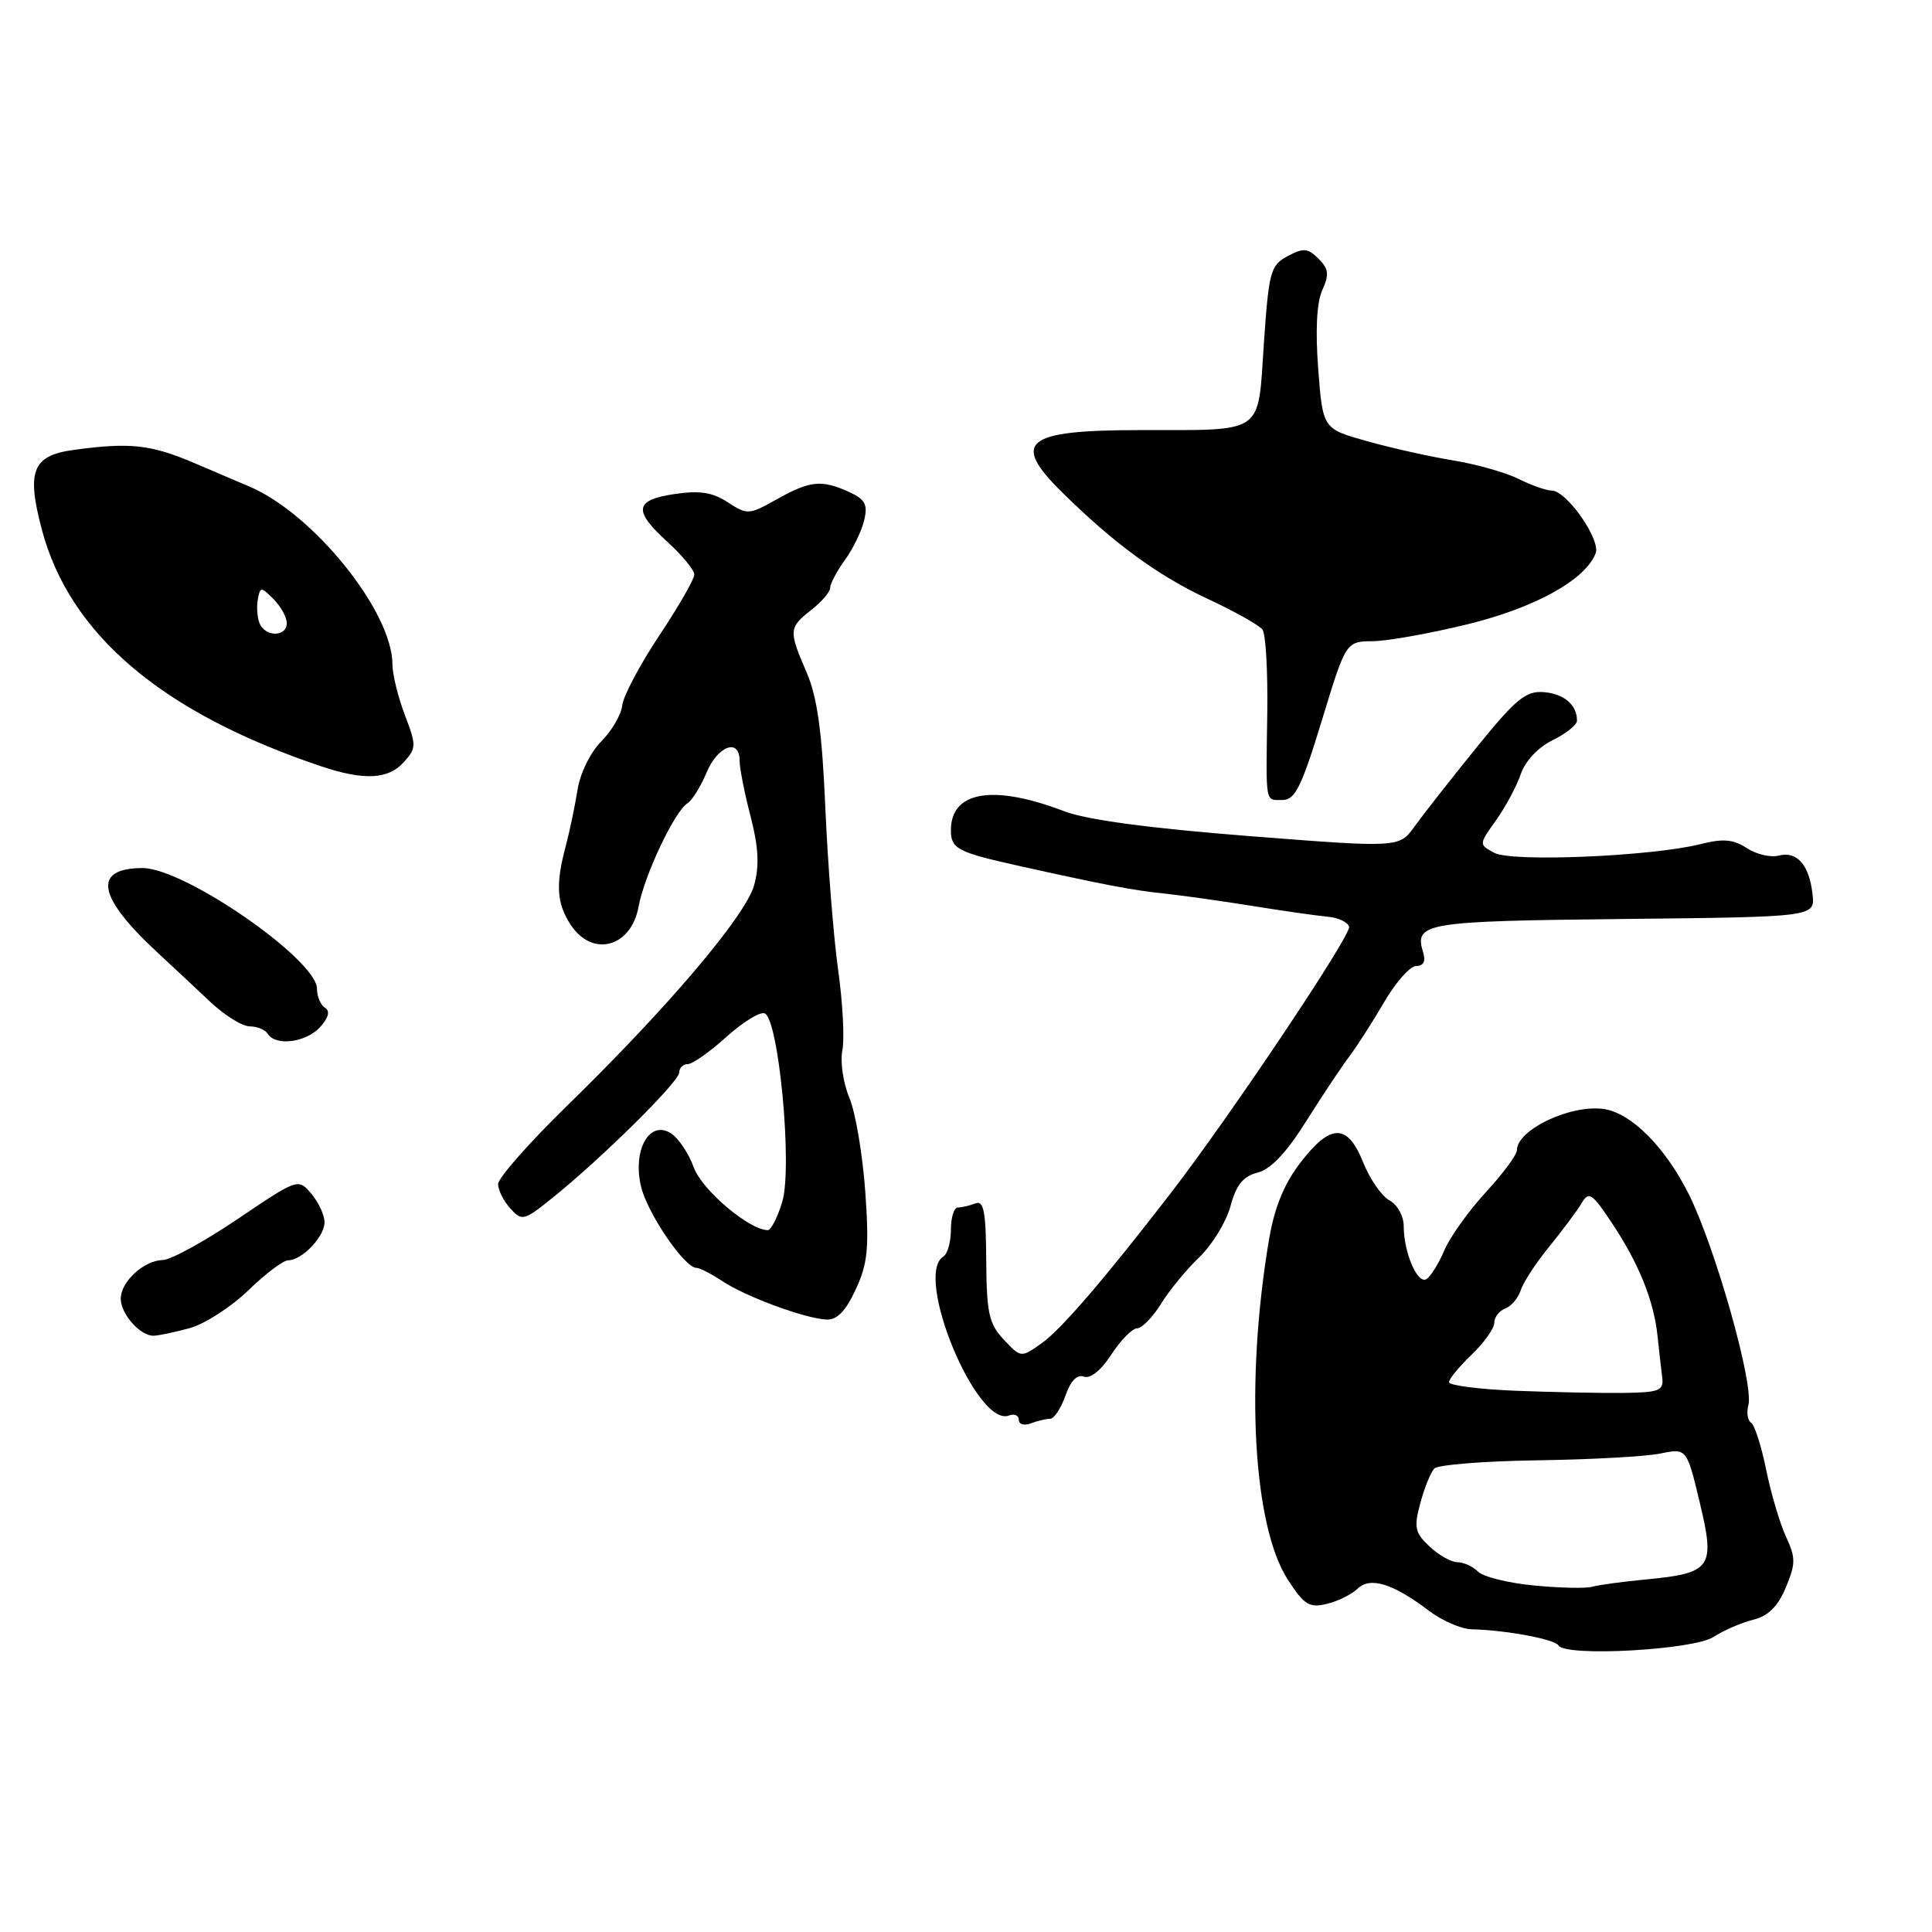 <?xml version="1.0" encoding="UTF-8" standalone="no"?>
<!DOCTYPE svg PUBLIC "-//W3C//DTD SVG 1.1//EN" "http://www.w3.org/Graphics/SVG/1.1/DTD/svg11.dtd" >
<svg xmlns="http://www.w3.org/2000/svg" xmlns:xlink="http://www.w3.org/1999/xlink" version="1.1" viewBox="0 0 256 256">
 <g >
 <path fill="currentColor"
d=" M 227.04 216.91 C 228.40 216.03 230.77 215.00 232.32 214.62 C 234.29 214.14 235.58 212.86 236.63 210.35 C 237.94 207.21 237.95 206.40 236.66 203.64 C 235.86 201.91 234.67 197.92 234.03 194.77 C 233.39 191.61 232.49 188.80 232.03 188.52 C 231.57 188.23 231.40 187.18 231.67 186.17 C 232.40 183.37 227.28 165.27 223.77 158.23 C 220.63 151.95 216.08 147.41 212.44 146.94 C 208.01 146.36 201.00 149.71 201.00 152.41 C 201.00 153.01 199.14 155.53 196.86 158.00 C 194.58 160.48 192.12 163.93 191.38 165.68 C 190.64 167.43 189.57 169.15 189.01 169.49 C 187.83 170.22 186.00 165.96 186.00 162.47 C 186.00 161.14 185.16 159.62 184.12 159.06 C 183.09 158.51 181.52 156.25 180.63 154.03 C 178.55 148.83 176.32 148.84 172.31 154.06 C 170.13 156.89 168.87 160.00 168.14 164.31 C 164.97 183.21 166.03 202.21 170.66 209.34 C 172.81 212.66 173.51 213.09 175.82 212.52 C 177.30 212.16 179.12 211.26 179.89 210.51 C 181.55 208.89 184.58 209.82 189.32 213.42 C 191.07 214.75 193.62 215.86 195.00 215.89 C 199.57 216.00 206.01 217.20 206.52 218.04 C 207.47 219.56 224.38 218.63 227.04 216.91 Z  M 139.13 188.00 C 139.67 188.00 140.58 186.62 141.17 184.94 C 141.86 182.97 142.73 182.07 143.63 182.41 C 144.47 182.73 145.90 181.58 147.26 179.48 C 148.49 177.58 150.03 176.02 150.67 176.01 C 151.31 176.01 152.74 174.54 153.85 172.75 C 154.95 170.96 157.25 168.17 158.95 166.55 C 160.64 164.92 162.49 161.89 163.05 159.81 C 163.81 156.99 164.73 155.86 166.65 155.37 C 168.37 154.94 170.48 152.72 173.05 148.61 C 175.16 145.25 177.74 141.38 178.78 140.00 C 179.82 138.62 181.91 135.36 183.43 132.75 C 184.95 130.14 186.85 128.00 187.66 128.00 C 188.61 128.00 188.94 127.37 188.59 126.25 C 187.35 122.27 188.63 122.06 215.04 121.77 C 240.50 121.50 240.50 121.50 240.17 118.51 C 239.75 114.61 238.11 112.74 235.69 113.37 C 234.62 113.65 232.71 113.20 231.46 112.38 C 229.68 111.21 228.31 111.09 225.33 111.85 C 218.88 113.47 200.36 114.26 198.02 113.01 C 195.94 111.90 195.94 111.90 198.22 108.71 C 199.47 106.96 200.95 104.21 201.50 102.60 C 202.09 100.85 203.81 99.02 205.73 98.08 C 207.50 97.21 208.96 96.05 208.96 95.50 C 208.98 93.41 207.23 91.91 204.54 91.71 C 202.17 91.53 200.83 92.64 195.63 99.07 C 192.26 103.23 188.58 107.92 187.45 109.49 C 185.41 112.34 185.41 112.34 165.45 110.78 C 152.30 109.75 143.97 108.63 141.00 107.49 C 131.60 103.89 126.00 104.83 126.00 110.01 C 126.00 112.46 126.88 112.92 134.82 114.69 C 146.32 117.25 150.10 117.97 154.36 118.41 C 156.64 118.65 161.88 119.39 166.00 120.05 C 170.12 120.72 174.60 121.35 175.94 121.47 C 177.29 121.58 178.56 122.17 178.76 122.79 C 179.11 123.84 163.08 147.79 155.09 158.15 C 146.38 169.44 140.63 176.13 138.06 177.96 C 135.29 179.93 135.29 179.93 133.01 177.51 C 131.04 175.42 130.73 174.00 130.68 167.01 C 130.64 160.51 130.36 159.03 129.23 159.46 C 128.47 159.76 127.42 160.00 126.92 160.00 C 126.41 160.00 126.00 161.32 126.00 162.94 C 126.00 164.56 125.55 166.16 125.00 166.50 C 121.04 168.94 129.42 189.21 133.70 187.56 C 134.42 187.29 135.00 187.55 135.00 188.14 C 135.00 188.73 135.71 188.94 136.58 188.61 C 137.45 188.27 138.60 188.00 139.13 188.00 Z  M 25.15 175.98 C 27.16 175.42 30.64 173.17 32.90 170.98 C 35.16 168.79 37.53 167.00 38.17 167.00 C 40.01 167.00 43.00 163.87 43.00 161.96 C 43.00 161.00 42.21 159.30 41.25 158.17 C 39.51 156.12 39.47 156.14 31.50 161.52 C 27.10 164.49 22.64 166.94 21.58 166.96 C 19.07 167.01 16.00 169.83 16.00 172.08 C 16.00 174.10 18.56 177.00 20.32 176.99 C 20.97 176.99 23.14 176.53 25.15 175.98 Z  M 113.39 170.85 C 114.99 167.40 115.18 165.36 114.65 157.87 C 114.30 152.98 113.36 147.39 112.54 145.45 C 111.73 143.51 111.31 140.68 111.62 139.17 C 111.92 137.66 111.67 132.84 111.05 128.46 C 110.44 124.08 109.68 114.42 109.36 107.00 C 108.93 96.97 108.29 92.37 106.89 89.12 C 104.48 83.53 104.50 83.18 107.50 80.82 C 108.88 79.74 110.00 78.42 110.00 77.89 C 110.00 77.35 110.88 75.70 111.95 74.21 C 113.03 72.72 114.18 70.35 114.51 68.94 C 115.01 66.85 114.64 66.16 112.51 65.19 C 108.87 63.53 107.33 63.69 102.94 66.15 C 99.25 68.23 99.02 68.24 96.44 66.56 C 94.42 65.23 92.71 64.97 89.39 65.46 C 84.05 66.26 83.86 67.64 88.50 71.86 C 90.42 73.62 92.00 75.54 92.00 76.14 C 92.00 76.74 89.91 80.38 87.35 84.22 C 84.79 88.07 82.59 92.23 82.45 93.46 C 82.32 94.69 81.07 96.84 79.67 98.24 C 78.24 99.67 76.87 102.46 76.53 104.64 C 76.19 106.76 75.49 110.13 74.96 112.12 C 73.60 117.22 73.76 119.70 75.62 122.54 C 78.48 126.90 83.63 125.54 84.61 120.15 C 85.36 116.02 89.39 107.50 91.08 106.45 C 91.70 106.07 92.84 104.24 93.62 102.38 C 95.11 98.81 98.00 97.76 98.00 100.79 C 98.00 101.77 98.65 105.09 99.45 108.16 C 100.51 112.23 100.64 114.71 99.93 117.28 C 98.82 121.33 88.49 133.51 75.09 146.57 C 70.09 151.45 66.00 156.10 66.00 156.89 C 66.00 157.69 66.73 159.15 67.62 160.13 C 69.16 161.83 69.42 161.77 73.22 158.71 C 79.75 153.46 90.00 143.32 90.00 142.12 C 90.00 141.50 90.51 141.00 91.13 141.00 C 91.75 141.00 94.03 139.40 96.20 137.44 C 98.37 135.48 100.66 134.05 101.30 134.27 C 103.18 134.89 105.04 154.69 103.65 159.25 C 103.03 161.31 102.16 163.00 101.74 163.00 C 99.29 163.00 93.01 157.68 91.93 154.69 C 91.26 152.82 89.88 150.78 88.87 150.15 C 86.06 148.40 83.83 152.33 84.92 157.14 C 85.71 160.66 90.69 168.00 92.29 168.00 C 92.72 168.00 94.25 168.79 95.70 169.75 C 98.78 171.80 106.64 174.71 109.50 174.85 C 110.91 174.92 112.06 173.74 113.39 170.85 Z  M 42.41 136.10 C 43.54 134.86 43.76 133.97 43.07 133.54 C 42.48 133.18 42.00 132.04 42.00 131.02 C 42.00 127.16 24.39 114.98 18.86 115.02 C 12.19 115.06 12.89 118.85 20.96 126.30 C 22.86 128.06 25.96 130.96 27.86 132.75 C 29.76 134.54 32.11 136.00 33.09 136.00 C 34.08 136.00 35.16 136.45 35.50 137.00 C 36.52 138.66 40.57 138.13 42.41 136.10 Z  M 175.14 95.50 C 178.34 85.00 178.34 85.00 181.92 84.96 C 183.89 84.94 189.55 83.92 194.50 82.71 C 203.42 80.52 210.09 76.82 211.43 73.32 C 212.13 71.50 207.57 65.00 205.60 65.00 C 204.89 65.00 202.92 64.31 201.22 63.46 C 199.52 62.61 195.62 61.51 192.57 61.01 C 189.51 60.51 184.37 59.37 181.15 58.46 C 175.28 56.82 175.28 56.82 174.67 48.89 C 174.28 43.78 174.47 40.07 175.21 38.44 C 176.15 36.38 176.06 35.63 174.71 34.28 C 173.30 32.87 172.71 32.82 170.62 33.94 C 168.35 35.15 168.12 35.99 167.47 45.53 C 166.64 57.73 167.75 56.97 150.95 56.99 C 135.79 57.00 133.92 58.52 140.75 65.25 C 147.62 72.02 153.44 76.28 160.00 79.34 C 163.57 81.00 166.85 82.84 167.29 83.43 C 167.72 84.02 168.00 89.00 167.92 94.50 C 167.74 106.77 167.60 106.00 169.97 106.00 C 171.60 106.00 172.49 104.20 175.14 95.50 Z  M 53.49 101.01 C 55.18 99.14 55.19 98.78 53.64 94.73 C 52.74 92.37 52.00 89.35 52.00 88.03 C 52.00 81.05 41.51 68.03 33.00 64.45 C 32.17 64.10 28.97 62.73 25.87 61.41 C 19.99 58.89 17.27 58.59 9.73 59.62 C 4.31 60.37 3.49 62.40 5.53 70.12 C 9.20 84.04 21.45 94.44 42.50 101.52 C 48.21 103.44 51.43 103.29 53.49 101.01 Z  M 203.30 210.09 C 199.89 209.77 196.54 208.94 195.85 208.25 C 195.16 207.56 193.93 207.00 193.11 207.00 C 192.30 207.00 190.63 206.06 189.42 204.92 C 187.48 203.10 187.33 202.39 188.20 199.17 C 188.74 197.15 189.58 195.09 190.05 194.59 C 190.53 194.09 196.67 193.60 203.71 193.50 C 210.74 193.40 218.07 193.00 220.00 192.60 C 223.50 191.89 223.50 191.89 225.23 199.10 C 227.30 207.76 226.81 208.45 218.06 209.29 C 215.00 209.58 211.82 210.01 211.00 210.25 C 210.18 210.49 206.71 210.42 203.30 210.09 Z  M 200.75 184.28 C 195.94 184.08 192.00 183.57 192.00 183.15 C 192.00 182.72 193.35 181.08 195.00 179.50 C 196.65 177.92 198.00 176.02 198.00 175.28 C 198.00 174.54 198.66 173.68 199.46 173.38 C 200.27 173.07 201.19 171.97 201.52 170.93 C 201.85 169.89 203.56 167.29 205.31 165.15 C 207.06 163.00 208.98 160.43 209.57 159.43 C 210.53 157.81 210.95 158.09 213.59 162.06 C 217.16 167.43 219.13 172.32 219.63 177.00 C 219.83 178.93 220.11 181.40 220.25 182.50 C 220.47 184.28 219.90 184.51 215.00 184.57 C 211.97 184.60 205.56 184.47 200.75 184.28 Z  M 34.38 82.56 C 34.08 81.77 33.98 80.34 34.17 79.38 C 34.48 77.73 34.59 77.73 36.25 79.39 C 37.21 80.36 38.00 81.79 38.00 82.57 C 38.00 84.44 35.10 84.42 34.38 82.56 Z "/>
</g>
</svg>